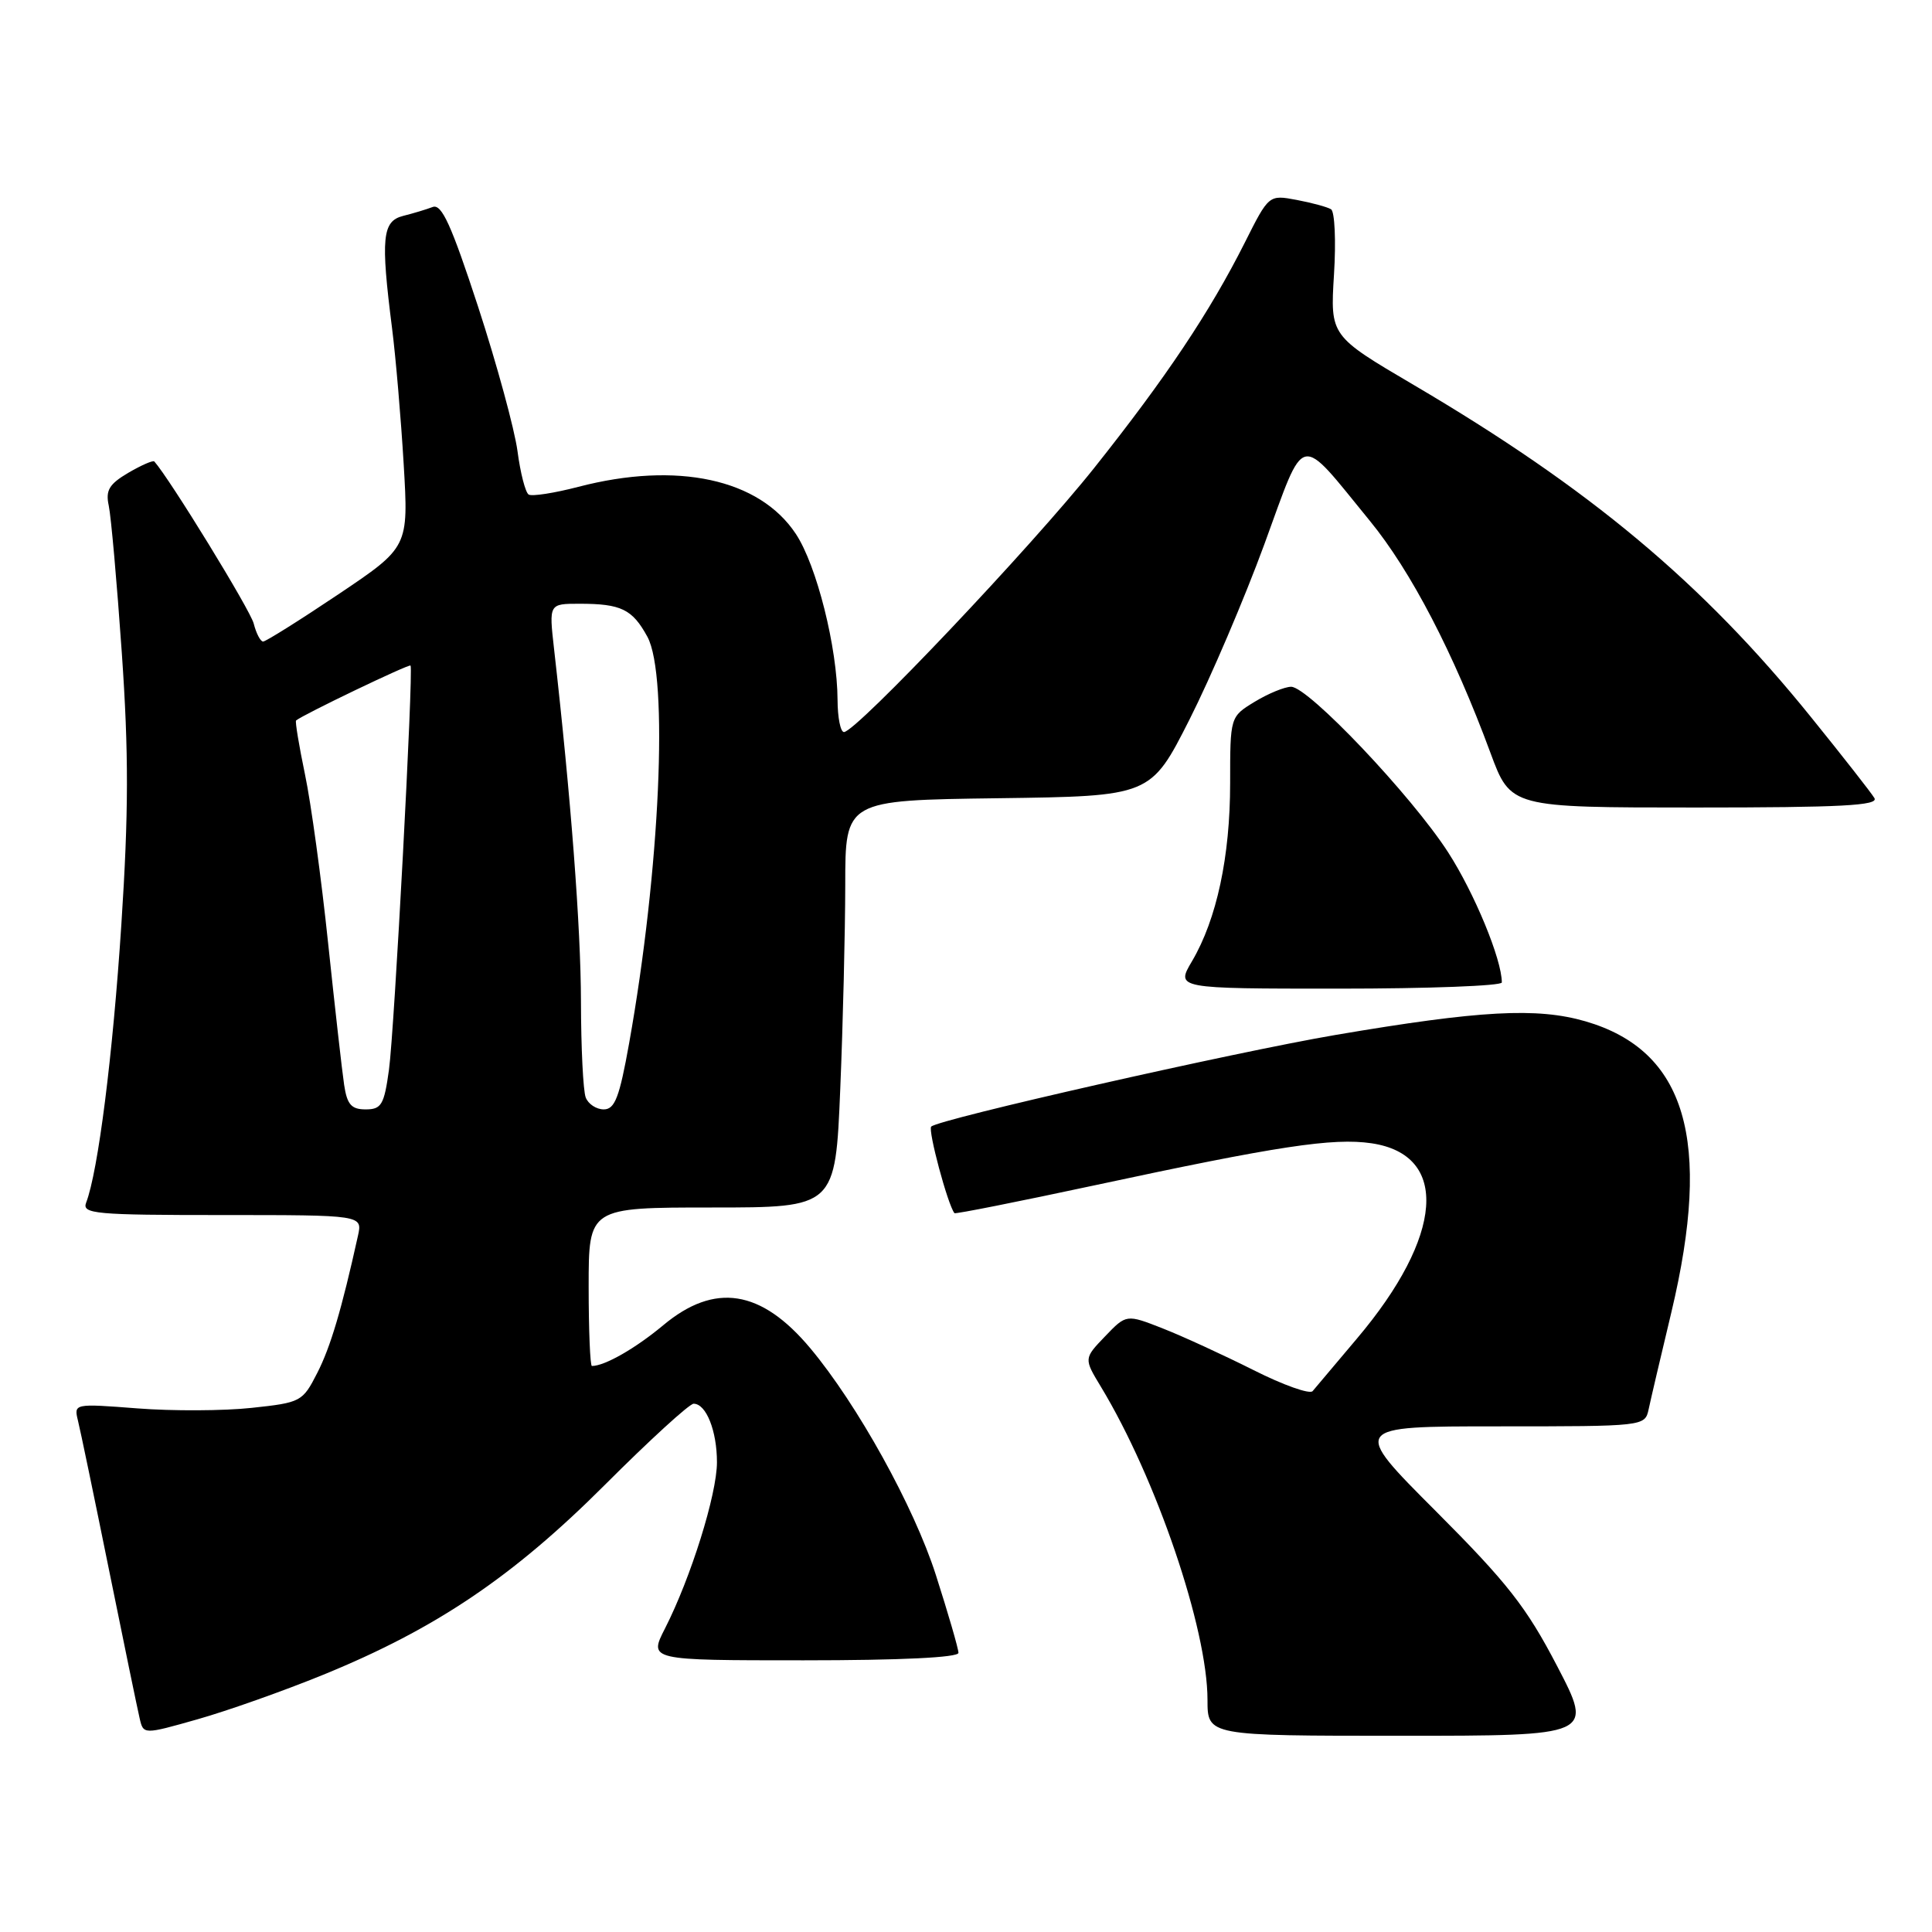 <?xml version="1.0" encoding="UTF-8" standalone="no"?>
<!DOCTYPE svg PUBLIC "-//W3C//DTD SVG 1.1//EN" "http://www.w3.org/Graphics/SVG/1.1/DTD/svg11.dtd" >
<svg xmlns="http://www.w3.org/2000/svg" xmlns:xlink="http://www.w3.org/1999/xlink" version="1.1" viewBox="0 0 256 256">
 <g >
 <path fill="currentColor"
d=" M 42.84 221.91 C 57.76 215.82 67.98 208.92 80.15 196.75 C 86.06 190.84 91.35 186.00 91.91 186.00 C 93.57 186.00 95.00 189.59 95.00 193.76 C 95.00 198.00 91.54 209.06 88.12 215.77 C 85.96 220.00 85.96 220.00 106.48 220.00 C 119.33 220.00 127.00 219.63 127.00 219.01 C 127.00 218.47 125.65 213.82 124.00 208.67 C 121.11 199.65 113.60 186.09 107.37 178.65 C 100.85 170.86 94.70 169.90 87.87 175.61 C 84.20 178.67 80.13 181.00 78.43 181.00 C 78.20 181.00 78.00 176.28 78.00 170.50 C 78.00 160.00 78.00 160.00 94.34 160.00 C 110.69 160.00 110.69 160.00 111.34 144.25 C 111.70 135.59 111.99 123.45 112.00 117.27 C 112.00 106.04 112.00 106.04 132.23 105.77 C 152.47 105.50 152.47 105.50 157.61 95.35 C 160.43 89.77 164.90 79.30 167.54 72.10 C 173.05 57.03 171.92 57.28 181.50 69.00 C 186.97 75.68 192.61 86.53 197.49 99.75 C 200.17 107.00 200.17 107.00 224.65 107.00 C 243.95 107.00 248.96 106.74 248.37 105.75 C 247.96 105.06 244.17 100.22 239.95 95.00 C 225.59 77.22 210.64 64.72 187.31 51.00 C 176.26 44.50 176.26 44.50 176.76 36.39 C 177.04 31.93 176.86 28.03 176.37 27.73 C 175.89 27.43 173.83 26.87 171.81 26.49 C 168.13 25.80 168.13 25.80 164.94 32.15 C 160.32 41.33 154.49 50.06 144.99 62.00 C 136.67 72.46 113.42 97.00 111.83 97.00 C 111.37 97.00 110.99 95.09 110.98 92.75 C 110.95 85.82 108.22 74.92 105.45 70.74 C 100.63 63.46 89.72 61.10 76.63 64.51 C 73.44 65.34 70.48 65.80 70.05 65.53 C 69.62 65.26 68.95 62.67 68.57 59.77 C 68.18 56.87 65.84 48.28 63.36 40.67 C 59.80 29.79 58.52 26.97 57.33 27.43 C 56.49 27.75 54.73 28.28 53.41 28.61 C 50.65 29.31 50.43 31.53 51.95 43.50 C 52.44 47.35 53.13 55.45 53.49 61.50 C 54.14 72.50 54.14 72.50 44.82 78.76 C 39.69 82.20 35.21 85.01 34.86 85.01 C 34.51 85.00 33.95 83.93 33.62 82.63 C 33.18 80.85 22.49 63.44 20.45 61.15 C 20.28 60.96 18.73 61.64 17.00 62.65 C 14.46 64.15 13.97 64.97 14.41 67.00 C 14.71 68.38 15.49 77.15 16.14 86.50 C 17.06 99.78 17.05 107.65 16.08 122.50 C 14.95 139.84 13.00 155.24 11.41 159.37 C 10.85 160.84 12.63 161.00 29.41 161.00 C 48.04 161.00 48.04 161.00 47.43 163.75 C 45.28 173.48 43.80 178.48 42.04 181.92 C 40.09 185.74 39.88 185.85 33.35 186.55 C 29.67 186.95 22.86 186.98 18.22 186.62 C 9.81 185.97 9.78 185.98 10.33 188.24 C 10.64 189.48 12.49 198.38 14.44 208.00 C 16.39 217.62 18.22 226.48 18.50 227.67 C 19.00 229.85 19.00 229.85 26.19 227.81 C 30.14 226.69 37.63 224.04 42.84 221.91 Z  M 206.32 220.75 C 202.26 212.95 199.74 209.74 190.27 200.25 C 179.03 189.00 179.03 189.00 198.50 189.00 C 217.87 189.00 217.96 188.99 218.45 186.75 C 218.71 185.51 220.07 179.71 221.47 173.86 C 226.90 151.05 223.40 139.21 210.08 135.33 C 203.65 133.47 196.12 133.88 177.00 137.13 C 163.56 139.42 124.37 148.30 123.39 149.28 C 122.93 149.74 125.58 159.64 126.47 160.75 C 126.58 160.89 134.96 159.22 145.09 157.05 C 169.31 151.85 176.63 150.74 181.73 151.49 C 192.10 153.02 191.29 163.79 179.80 177.37 C 176.95 180.74 174.31 183.87 173.93 184.33 C 173.56 184.78 170.03 183.53 166.11 181.55 C 162.18 179.58 156.78 177.09 154.11 176.04 C 149.25 174.13 149.25 174.13 146.43 177.07 C 143.61 180.01 143.61 180.01 145.88 183.76 C 153.22 195.90 160.00 215.83 160.00 225.25 C 160.00 230.00 160.00 230.00 185.57 230.00 C 211.14 230.00 211.14 230.00 206.32 220.75 Z  M 199.00 130.18 C 199.00 127.13 195.37 118.34 191.88 112.93 C 187.01 105.39 173.35 91.00 171.08 91.00 C 170.21 91.01 168.04 91.90 166.25 92.99 C 163.00 94.97 163.00 94.97 163.00 103.78 C 163.00 113.51 161.22 121.81 157.95 127.36 C 155.80 131.00 155.80 131.00 177.40 131.00 C 189.28 131.00 199.00 130.63 199.00 130.18 Z  M 45.60 143.75 C 45.33 141.96 44.38 133.53 43.48 125.00 C 42.59 116.47 41.21 106.40 40.41 102.60 C 39.62 98.81 39.09 95.60 39.23 95.47 C 40.09 94.72 54.24 87.93 54.40 88.19 C 54.80 88.81 52.25 136.65 51.54 141.75 C 50.90 146.40 50.54 147.00 48.45 147.00 C 46.56 147.00 45.99 146.36 45.60 143.75 Z  M 77.61 145.42 C 77.27 144.55 76.99 138.81 76.98 132.67 C 76.96 122.91 75.65 105.66 73.41 85.94 C 72.74 80.00 72.74 80.00 76.79 80.00 C 82.30 80.00 83.79 80.72 85.78 84.37 C 88.62 89.57 87.46 115.33 83.36 138.25 C 82.08 145.41 81.47 147.00 80.00 147.00 C 79.02 147.00 77.94 146.29 77.61 145.42 Z "/>
</g>
</svg>